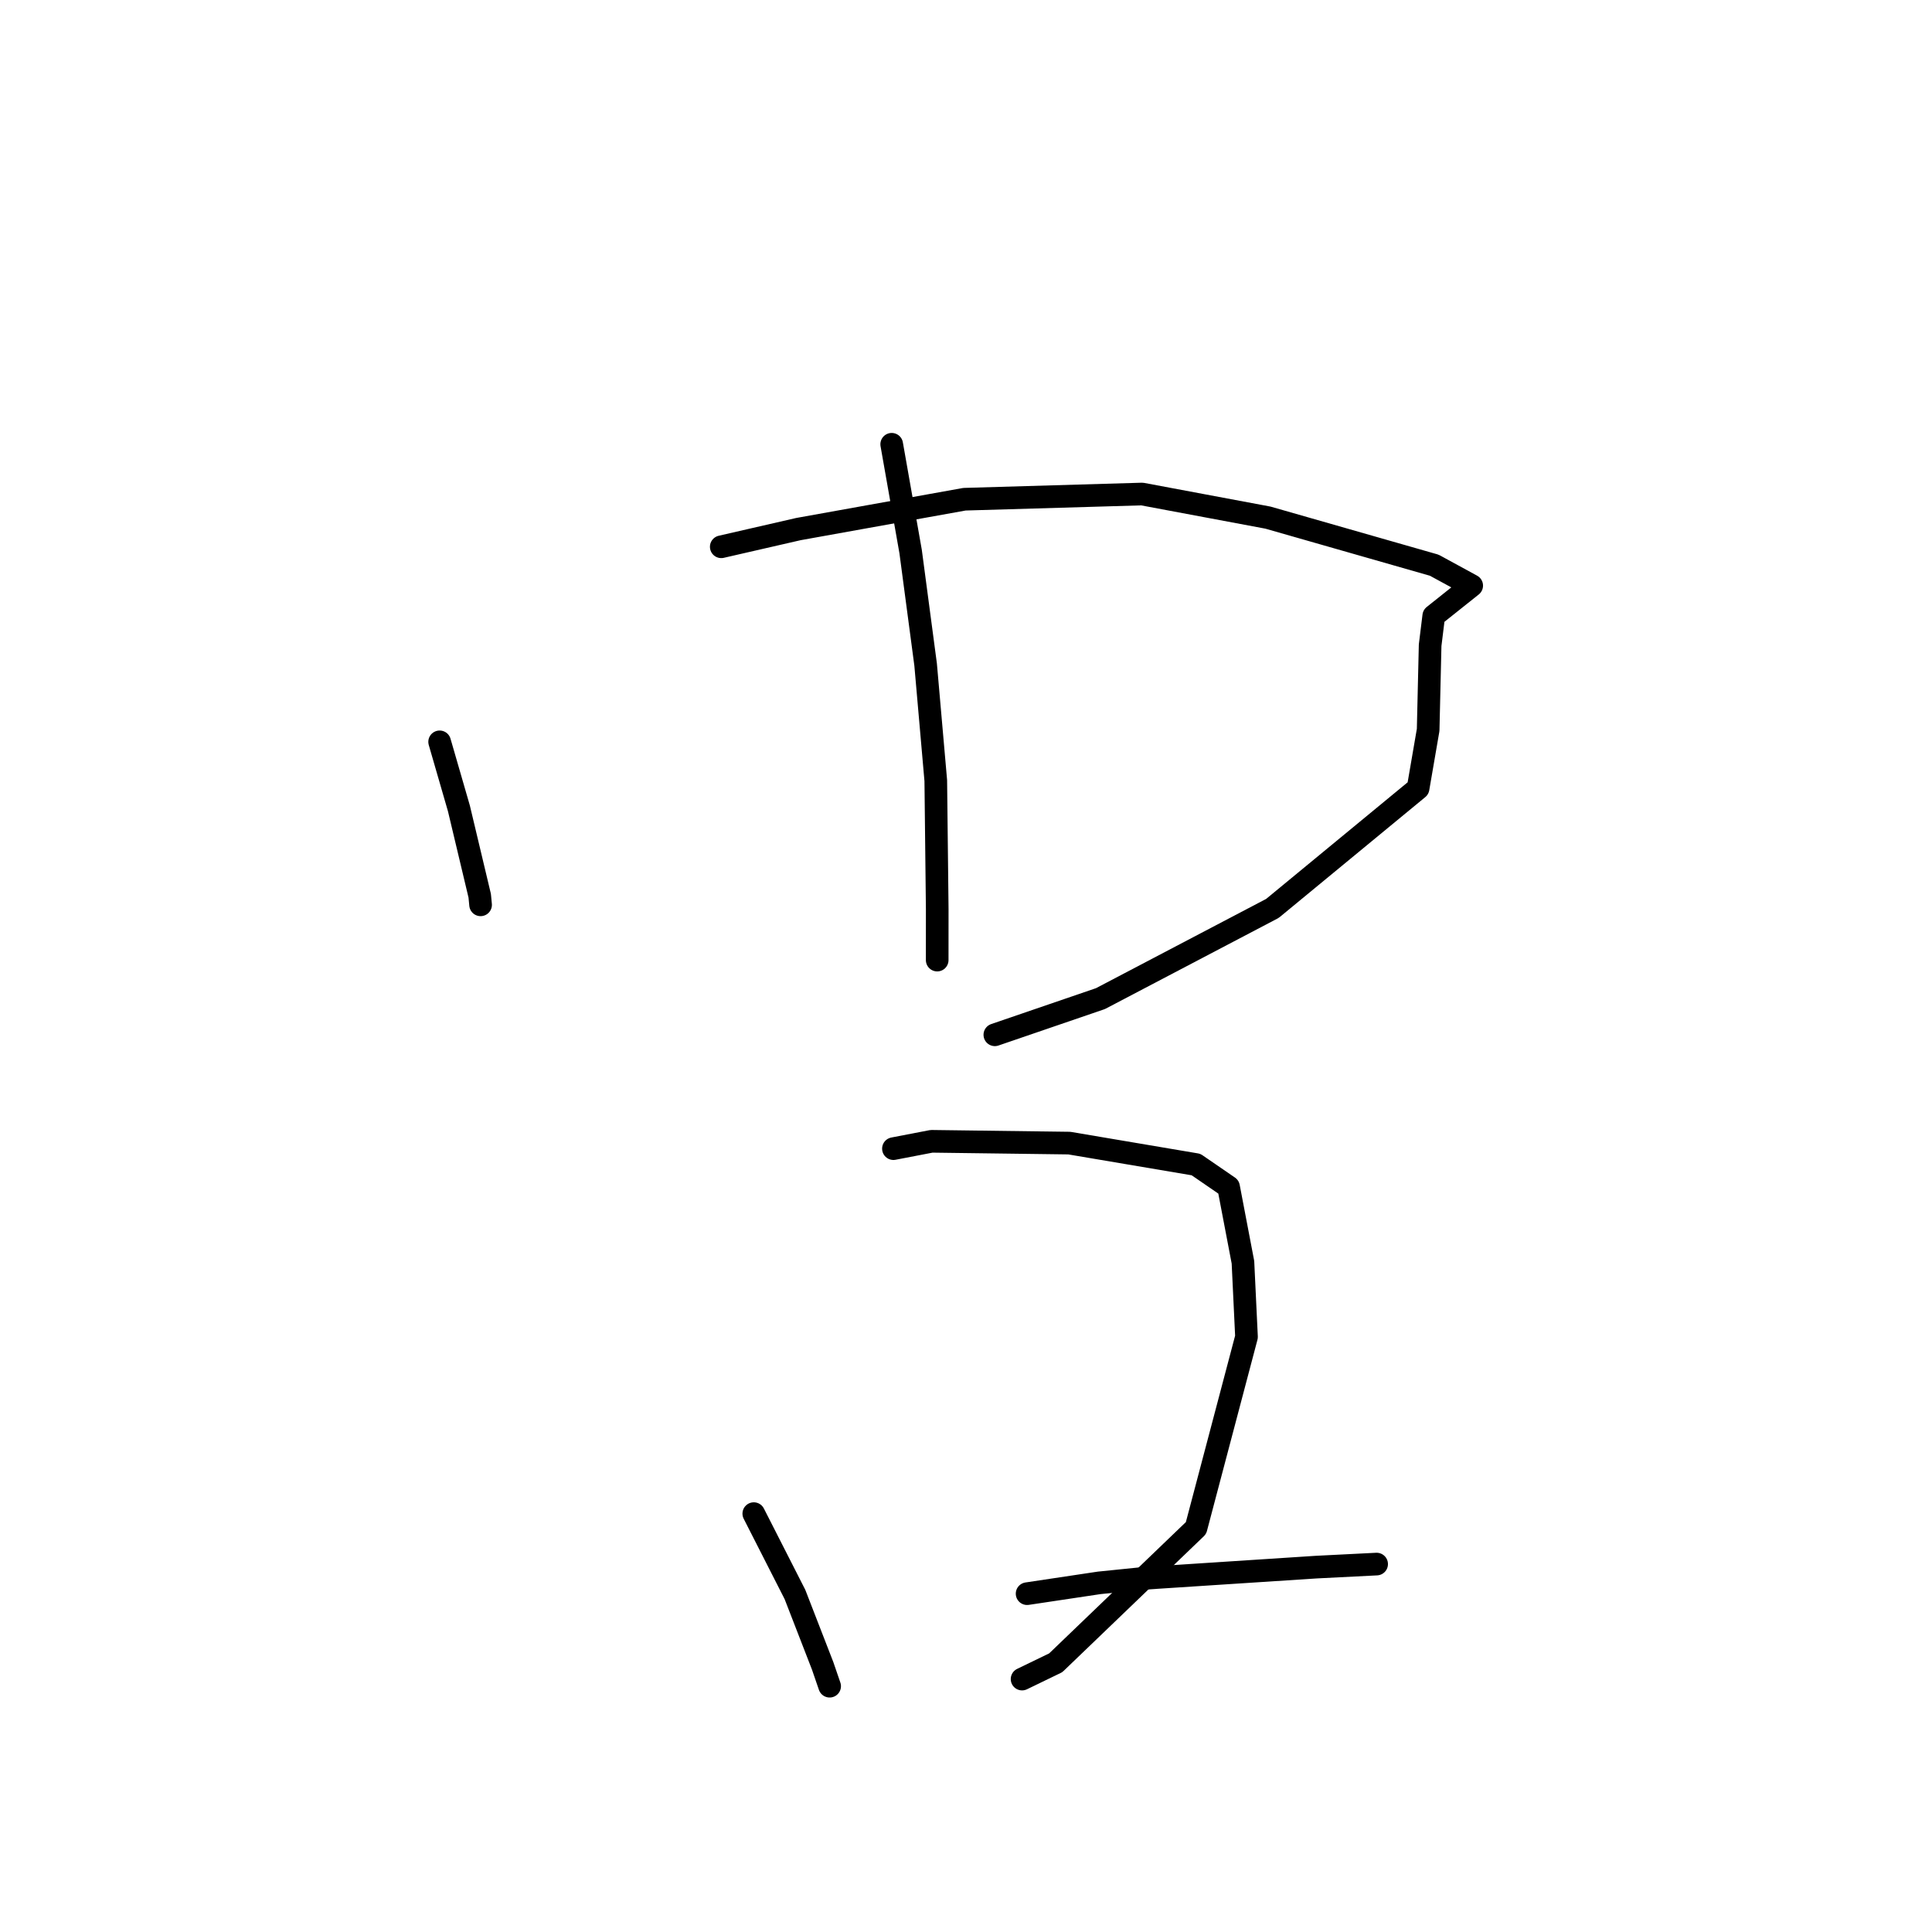 <?xml version="1.0" standalone="no"?>
    <svg width="256" height="256" xmlns="http://www.w3.org/2000/svg" version="1.1">
    <polyline stroke="black" stroke-width="3" stroke-linecap="round" fill="transparent" stroke-linejoin="round" points="58.254 98.298 60.809 107.121 63.564 118.689 63.68 119.895 " />
        <polyline stroke="black" stroke-width="3" stroke-linecap="round" fill="transparent" stroke-linejoin="round" points="95.571 72.452 105.797 70.106 127.797 66.15 151.326 65.461 168.008 68.587 190.05 74.894 195.008 77.597 189.979 81.605 189.5 85.496 189.237 96.718 187.903 104.463 168.603 120.369 145.819 132.321 131.822 137.115 " />
        <polyline stroke="black" stroke-width="3" stroke-linecap="round" fill="transparent" stroke-linejoin="round" points="118.155 58.868 120.663 73.092 122.65 88.061 123.996 103.436 124.187 120.43 124.183 127.218 " />
        <polyline stroke="black" stroke-width="3" stroke-linecap="round" fill="transparent" stroke-linejoin="round" points="99.881 200.564 105.336 211.276 109.005 220.733 109.931 223.43 " />
        <polyline stroke="black" stroke-width="3" stroke-linecap="round" fill="transparent" stroke-linejoin="round" points="118.385 152.202 123.436 151.229 141.689 151.467 158.478 154.308 162.79 157.269 164.697 167.255 165.168 177.145 158.477 202.475 139.89 220.327 135.43 222.486 " />
        <polyline stroke="black" stroke-width="3" stroke-linecap="round" fill="transparent" stroke-linejoin="round" points="136.096 211.17 145.646 209.738 151.435 209.149 174.416 207.651 182.411 207.248 " />
        </svg>